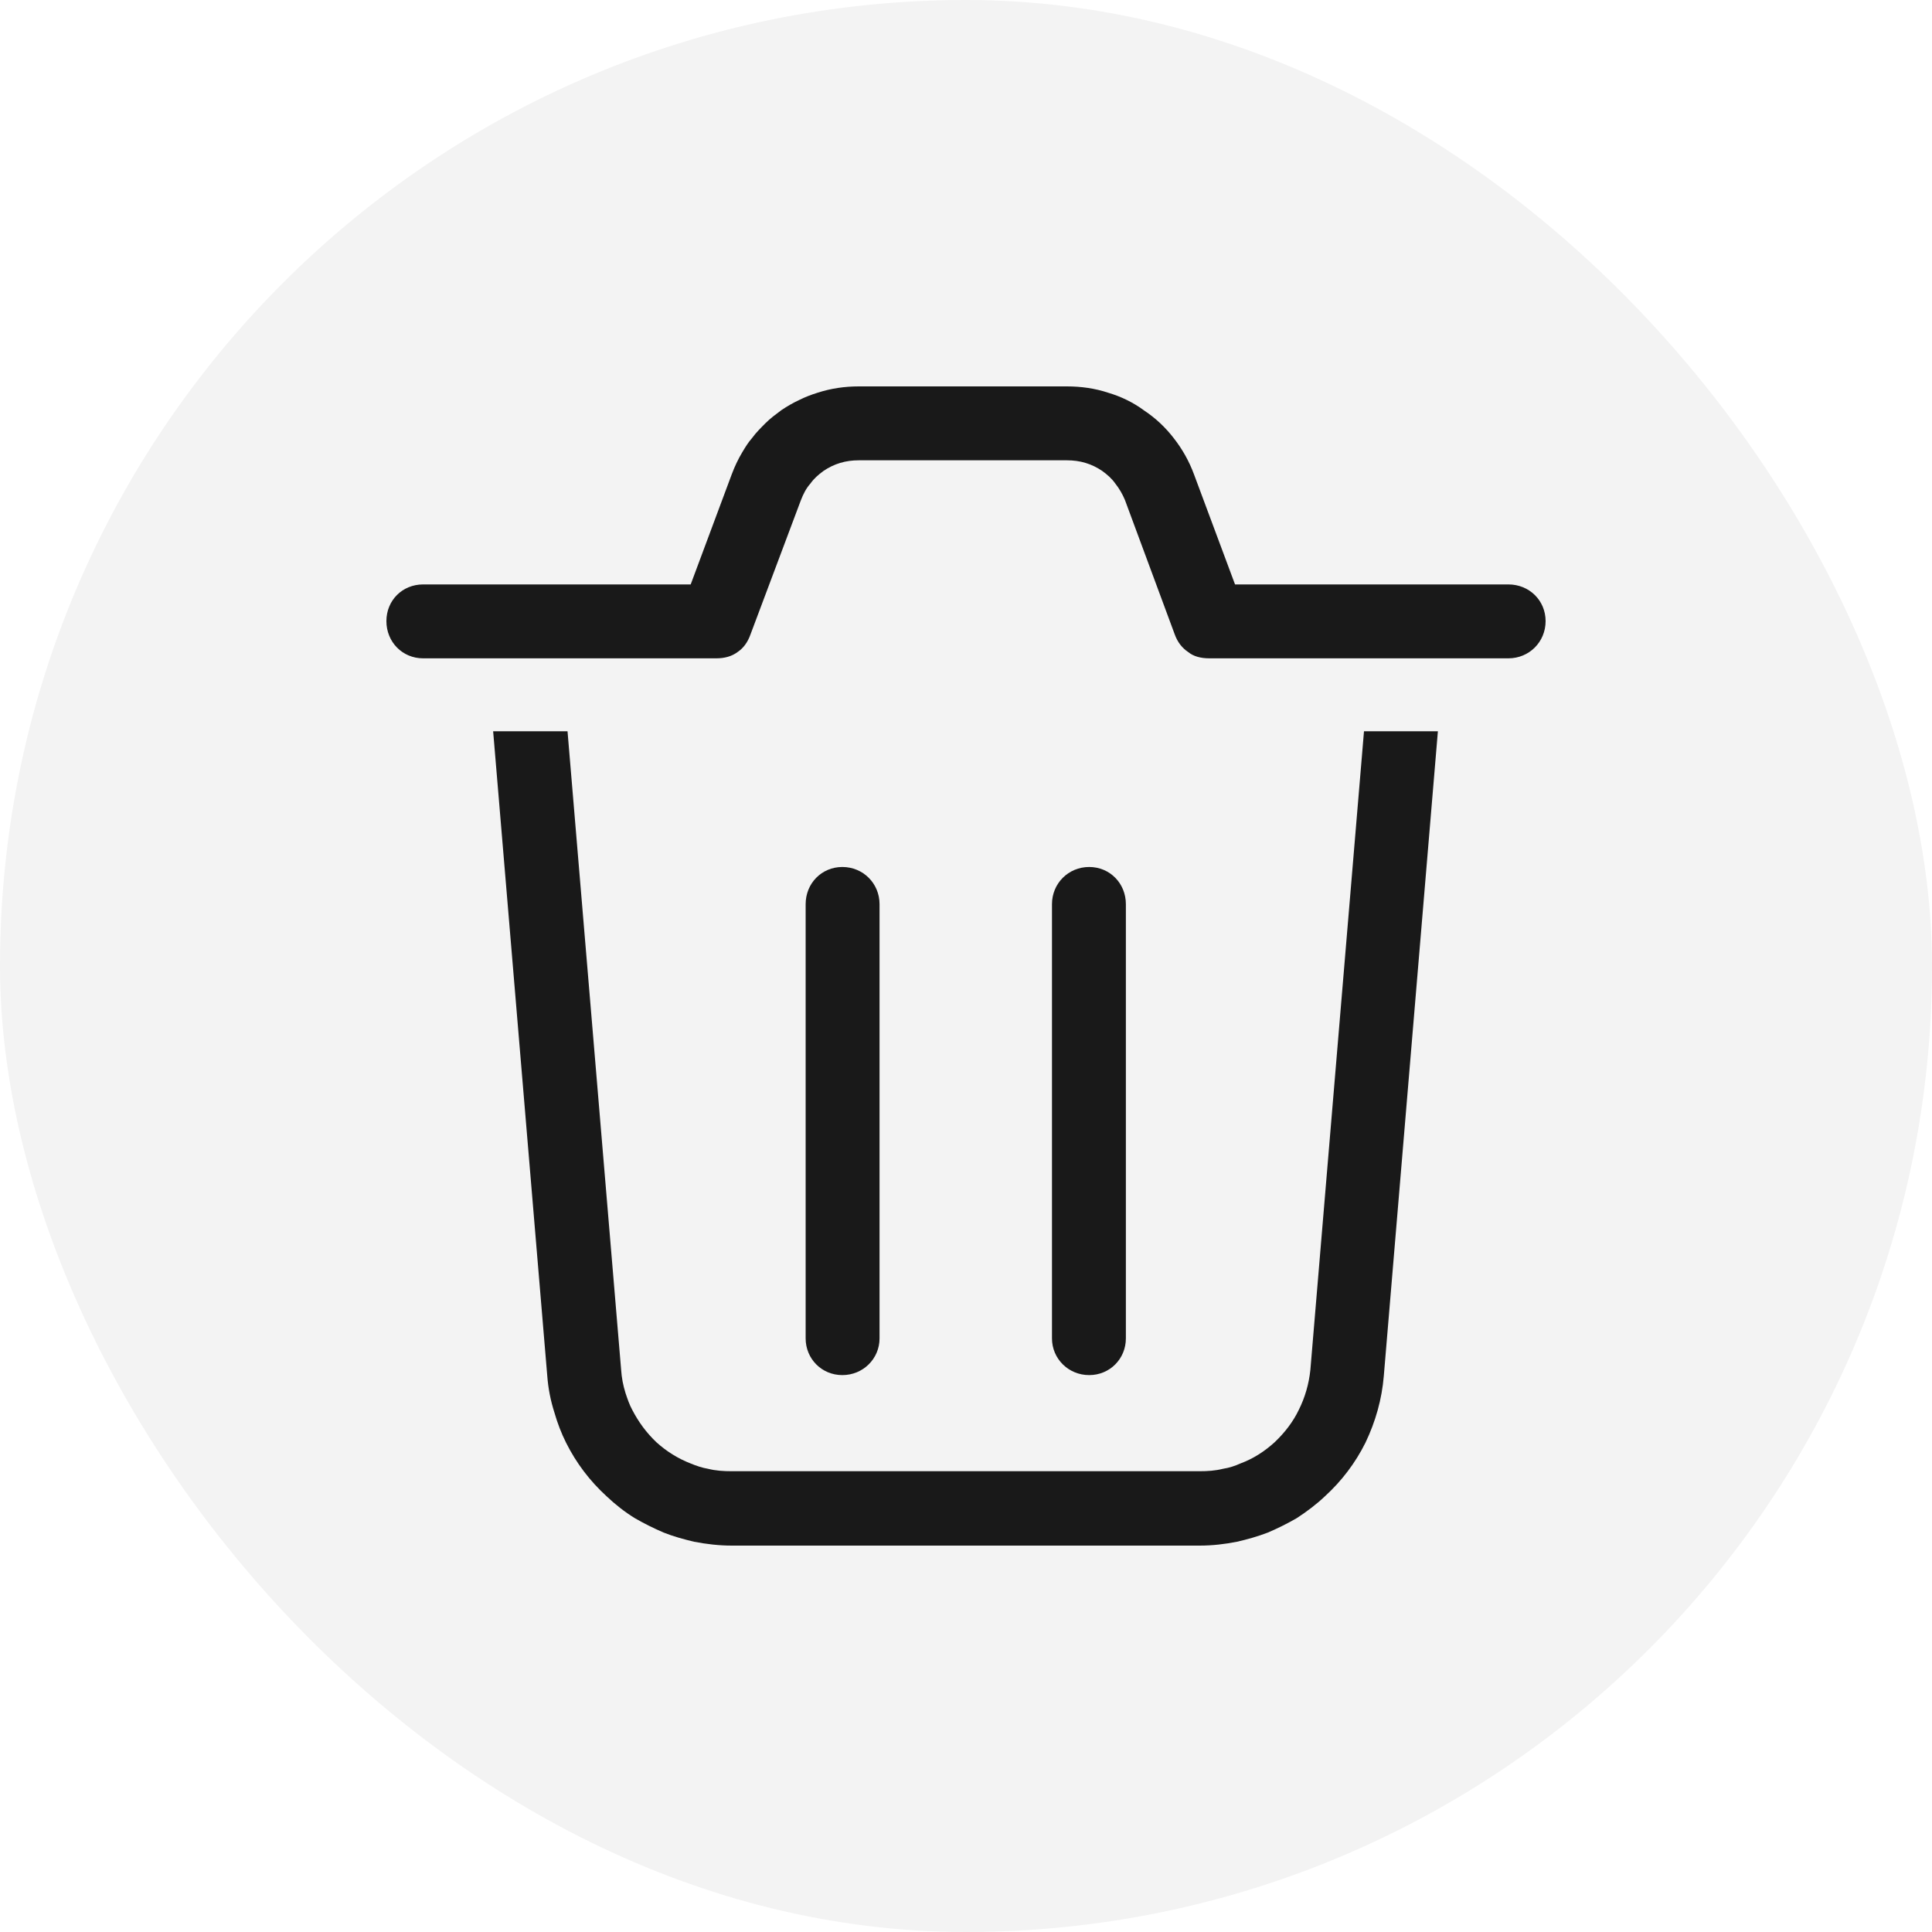 <svg width="40" height="40" viewBox="0 0 40 40" fill="none" xmlns="http://www.w3.org/2000/svg" xmlns:xlink="http://www.w3.org/1999/xlink">
	<desc>
			Created with Pixso.
	</desc>
	<defs/>
	<rect id="ic_public_trash" rx="20" width="40" height="40" fill="#000000" fill-opacity="0.047"/>
	<path id="矢量 216" d="M8.76 12.1L14.3 12.1L15.15 9.82C15.21 9.66 15.28 9.51 15.37 9.36C15.43 9.26 15.49 9.16 15.57 9.07C15.65 8.96 15.75 8.86 15.85 8.76C15.95 8.66 16.06 8.58 16.18 8.49C16.3 8.41 16.42 8.34 16.55 8.28C16.67 8.22 16.8 8.17 16.93 8.13C17.21 8.04 17.49 8 17.78 8L22.09 8C22.38 8 22.67 8.04 22.94 8.13C23.21 8.21 23.46 8.33 23.69 8.5C23.93 8.66 24.13 8.85 24.3 9.07C24.48 9.3 24.62 9.55 24.72 9.82L25.57 12.1L31.23 12.1C31.66 12.1 32 12.43 32 12.86C32 13.29 31.66 13.63 31.23 13.63L25.04 13.63C24.86 13.63 24.71 13.59 24.6 13.5C24.48 13.42 24.38 13.3 24.32 13.13L23.29 10.35C23.24 10.23 23.17 10.11 23.09 10.01C23.02 9.91 22.93 9.83 22.82 9.75C22.6 9.6 22.36 9.53 22.09 9.53L17.78 9.53C17.51 9.53 17.27 9.6 17.05 9.75C16.94 9.83 16.85 9.91 16.78 10.01C16.69 10.11 16.63 10.23 16.58 10.36L15.54 13.13C15.48 13.3 15.39 13.42 15.27 13.5C15.15 13.59 15 13.63 14.83 13.63L8.76 13.63C8.33 13.63 8 13.29 8 12.86C8 12.43 8.33 12.1 8.76 12.1ZM29.77 15.14L28.65 28.49C28.61 28.97 28.48 29.43 28.27 29.87C28.06 30.29 27.78 30.66 27.43 30.98C27.25 31.15 27.05 31.3 26.85 31.43C26.66 31.54 26.46 31.64 26.25 31.73C26.04 31.81 25.83 31.87 25.61 31.92C25.36 31.97 25.1 32 24.84 32L15.15 32C14.89 32 14.63 31.97 14.37 31.92C14.16 31.87 13.94 31.81 13.74 31.73C13.53 31.64 13.33 31.54 13.14 31.43C12.93 31.3 12.74 31.15 12.56 30.98C12.21 30.66 11.93 30.29 11.72 29.87C11.62 29.67 11.54 29.46 11.48 29.25C11.4 29 11.35 28.75 11.33 28.48L10.21 15.14L11.75 15.14L12.86 28.36C12.87 28.52 12.9 28.68 12.95 28.84C12.99 28.96 13.03 29.08 13.09 29.19C13.22 29.44 13.38 29.66 13.59 29.86C13.8 30.05 14.04 30.2 14.3 30.3C14.42 30.35 14.54 30.39 14.66 30.41C14.82 30.45 14.98 30.46 15.15 30.46L24.84 30.46C25 30.46 25.16 30.45 25.32 30.41C25.45 30.39 25.57 30.35 25.68 30.3C25.95 30.2 26.18 30.05 26.39 29.86C26.6 29.66 26.77 29.44 26.89 29.19C27.02 28.93 27.1 28.65 27.13 28.36L28.24 15.14L29.77 15.14ZM18.21 18.72L18.21 27.71C18.21 28.13 17.87 28.47 17.44 28.47C17.01 28.47 16.68 28.13 16.68 27.71L16.68 18.72C16.68 18.29 17.01 17.95 17.44 17.95C17.87 17.95 18.21 18.29 18.21 18.72ZM23.31 18.72C23.31 18.29 22.98 17.95 22.55 17.95C22.12 17.95 21.78 18.29 21.78 18.72L21.78 27.71C21.78 28.13 22.12 28.47 22.55 28.47C22.98 28.47 23.31 28.13 23.31 27.71L23.31 18.72Z" fill="#191919" fill-opacity="1" fill-rule="evenodd"/>
</svg>
